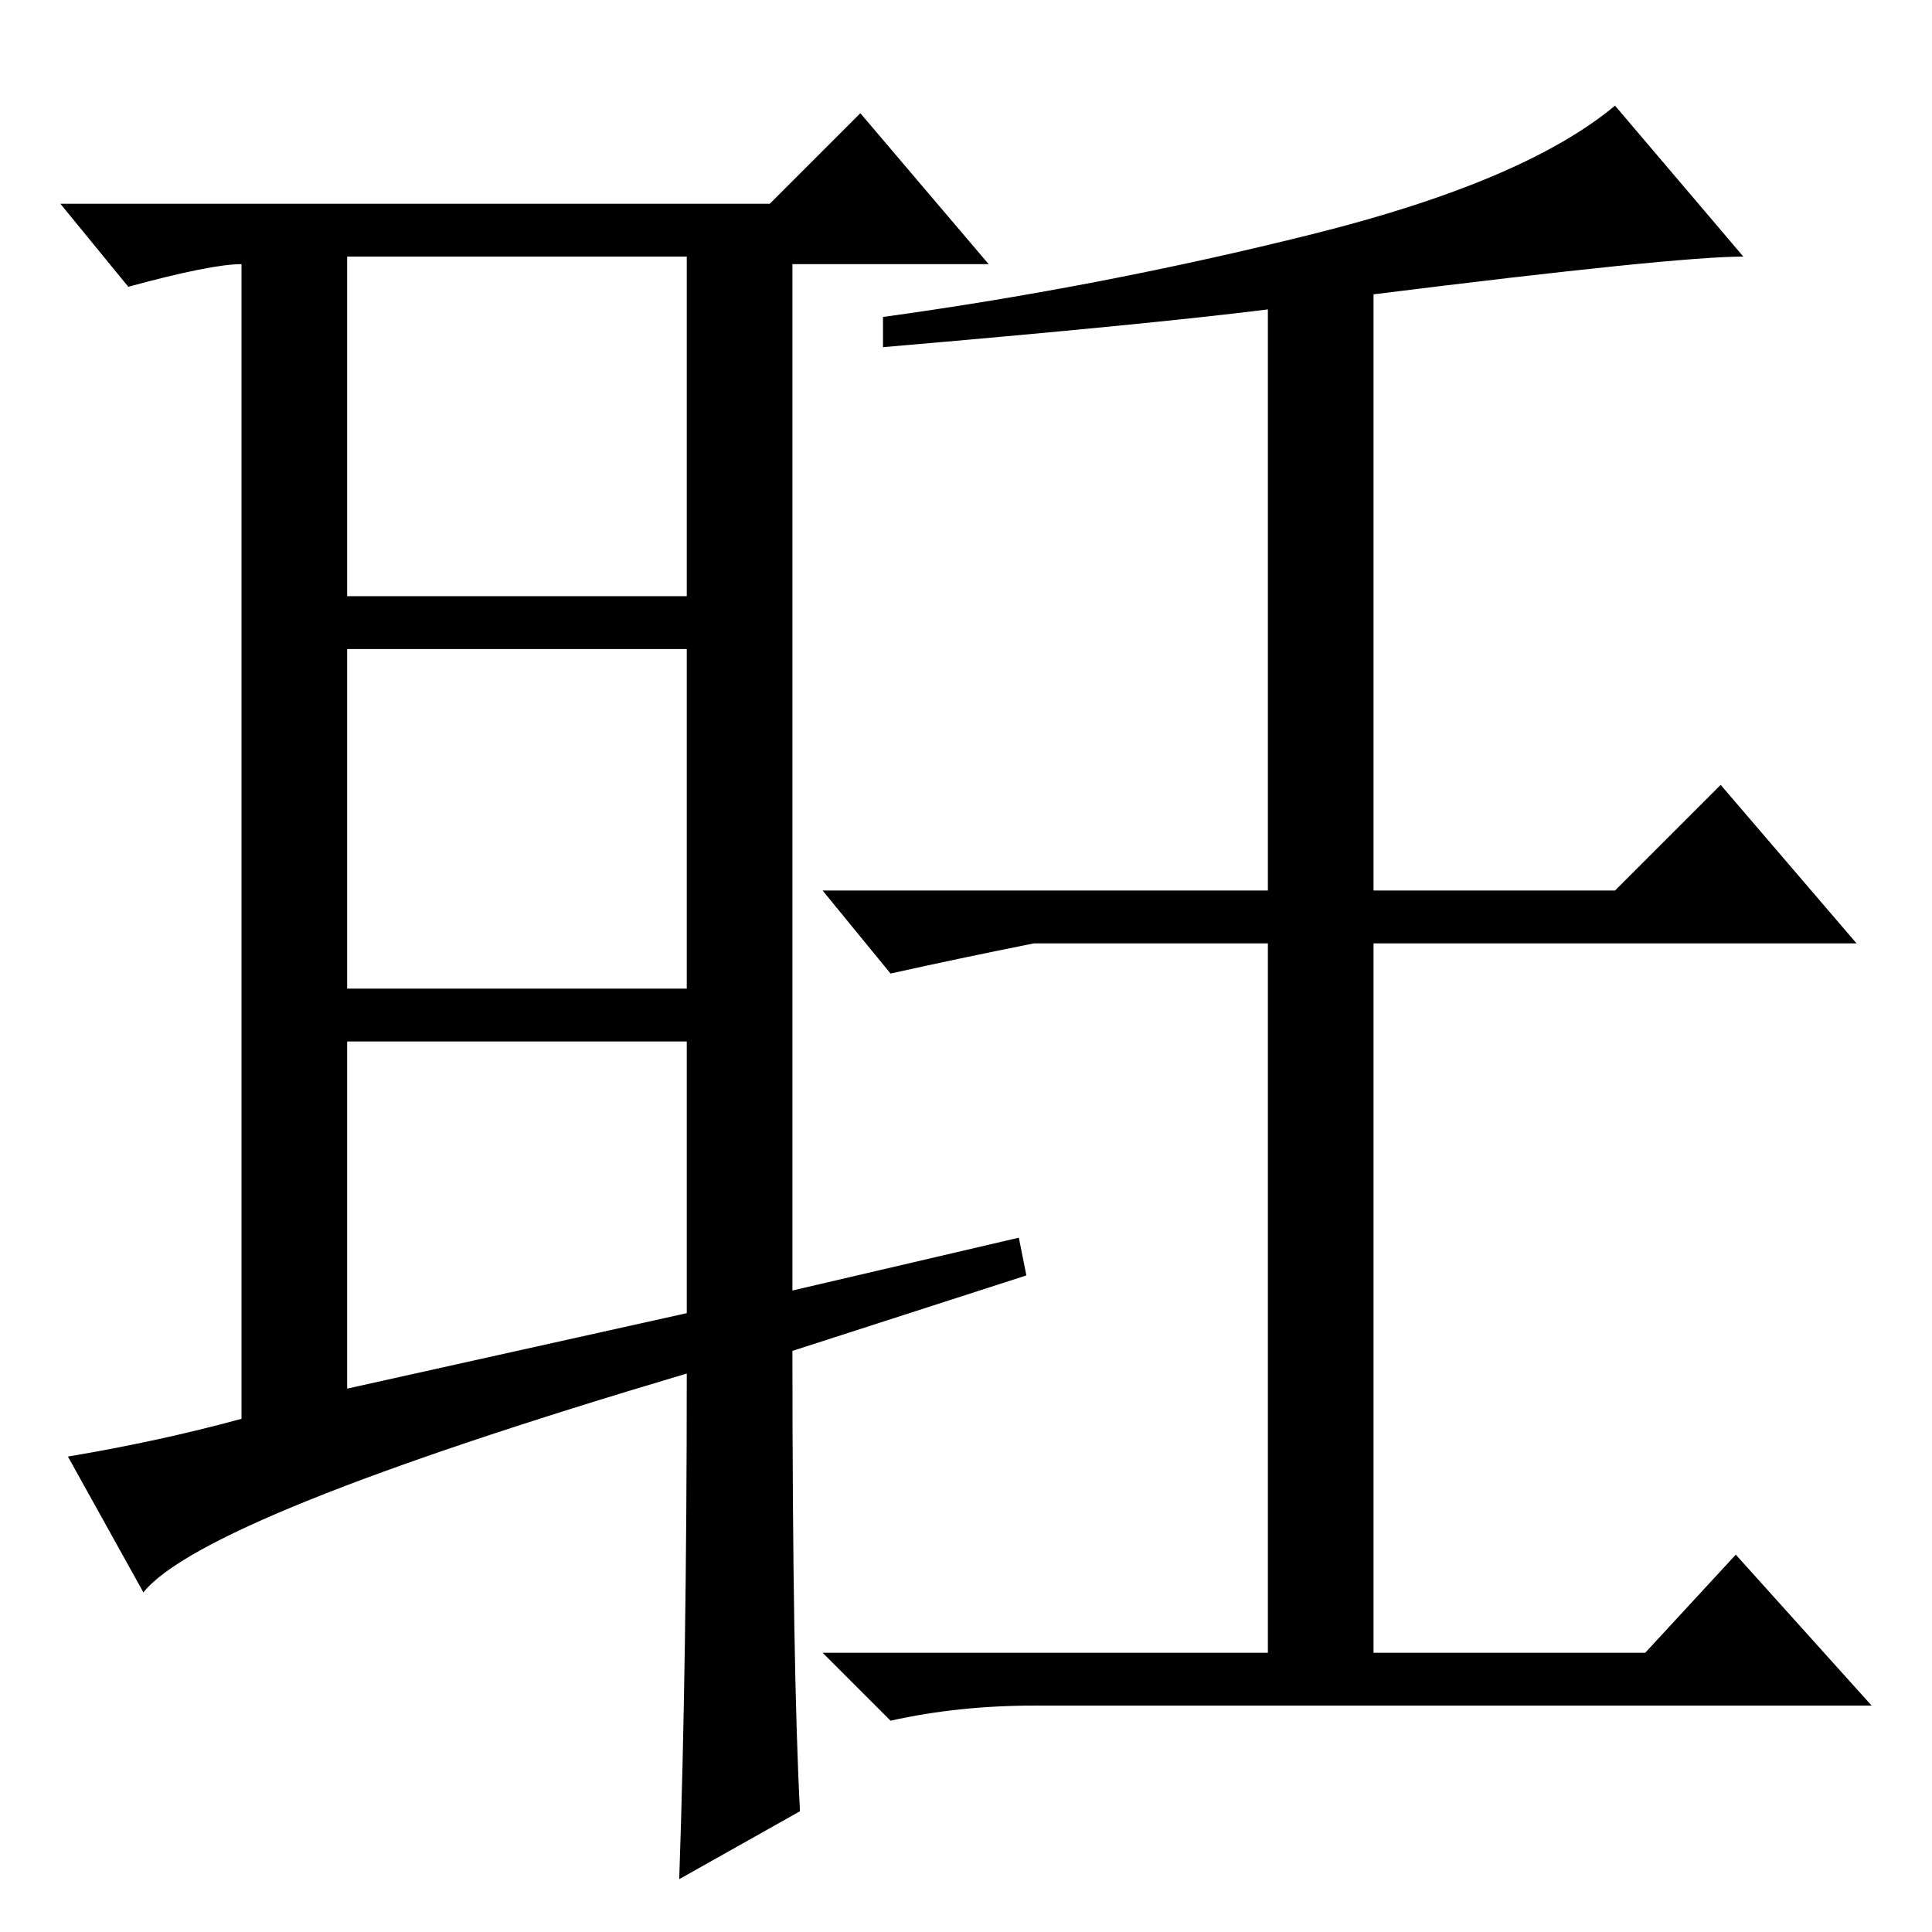 <?xml version="1.0" standalone="no"?>
<!DOCTYPE svg PUBLIC "-//W3C//DTD SVG 1.1//EN" "http://www.w3.org/Graphics/SVG/1.1/DTD/svg11.dtd" >
<svg xmlns="http://www.w3.org/2000/svg" xmlns:xlink="http://www.w3.org/1999/xlink" version="1.1" viewBox="0 -36 256 256">
  <g transform="matrix(1 0 0 -1 0 220)">
   <path fill="currentColor"
d="M46 72l45 10v36h-45v-46zM106 16l-16 -9q1 29 1 67q-64 -19 -72 -29l-10 18q12 2 23 5v153q-4 0 -15 -3l-9 11h94l12 12l17 -20h-26v-136l30 7l1 -5l-31 -10q0 -42 1 -61zM46 177h45v45h-45v-45zM46 170v-45h45v45h-45zM174 225q28 7 40 17l17 -20q-9 0 -49 -5v-79h32
l14 14l18 -21h-64v-94h36l12 13l18 -20h-111q-10 0 -19 -2l-9 9h59v94h-31q-10 -2 -19 -4l-9 11h59v77q-16 -2 -51 -5v4q29 4 57 11z" />
  </g>

</svg>
